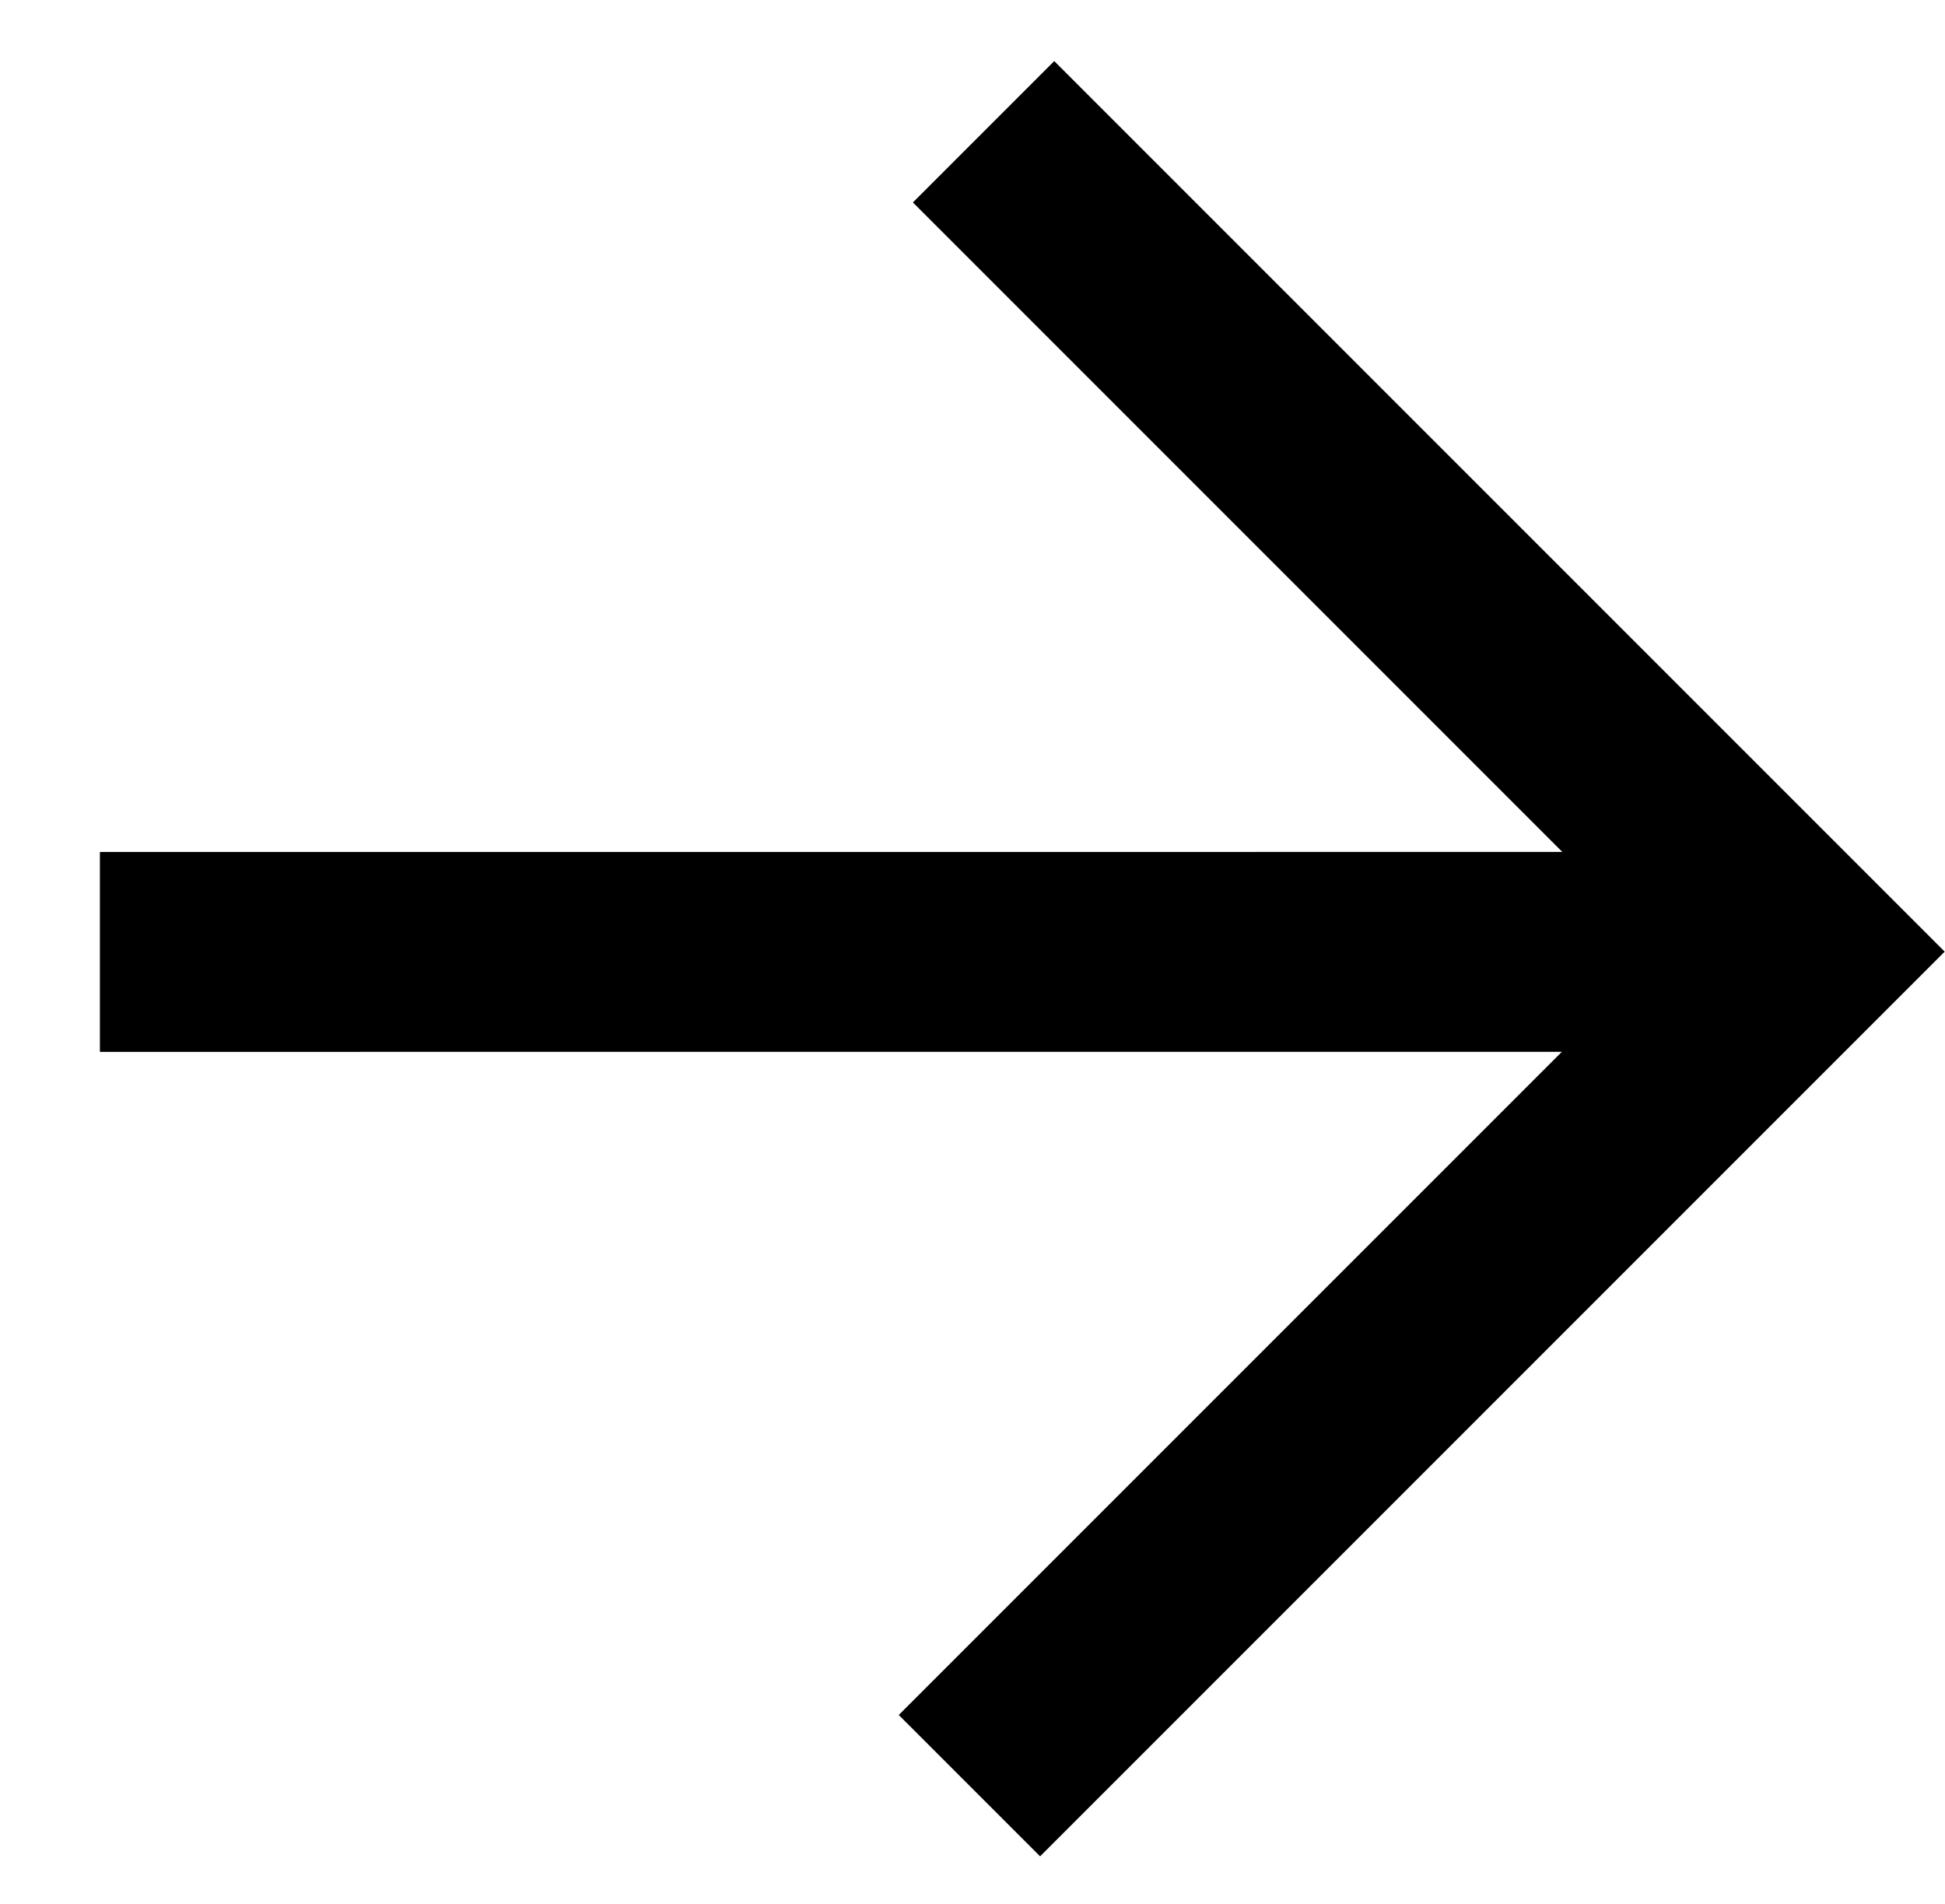 <svg xmlns="http://www.w3.org/2000/svg" width="19.461" height="19.046" viewBox="0 0 19.461 19.046">
  <g id="arrow-right-long" transform="translate(9.523 1) rotate(45)">
    <g id="Group_65879" data-name="Group 65879" transform="translate(0 0)">
      <path id="Path_43221" data-name="Path 43221" d="M.707,12.761-.707,11.347,11.346-.707,12.76.707Z" />
      <path id="Path_43222" data-name="Path 43222" d="M12.6,11.8h-2V1H0V-1H12.6Z" transform="translate(0.45)" />
    </g>
  </g>
</svg>
